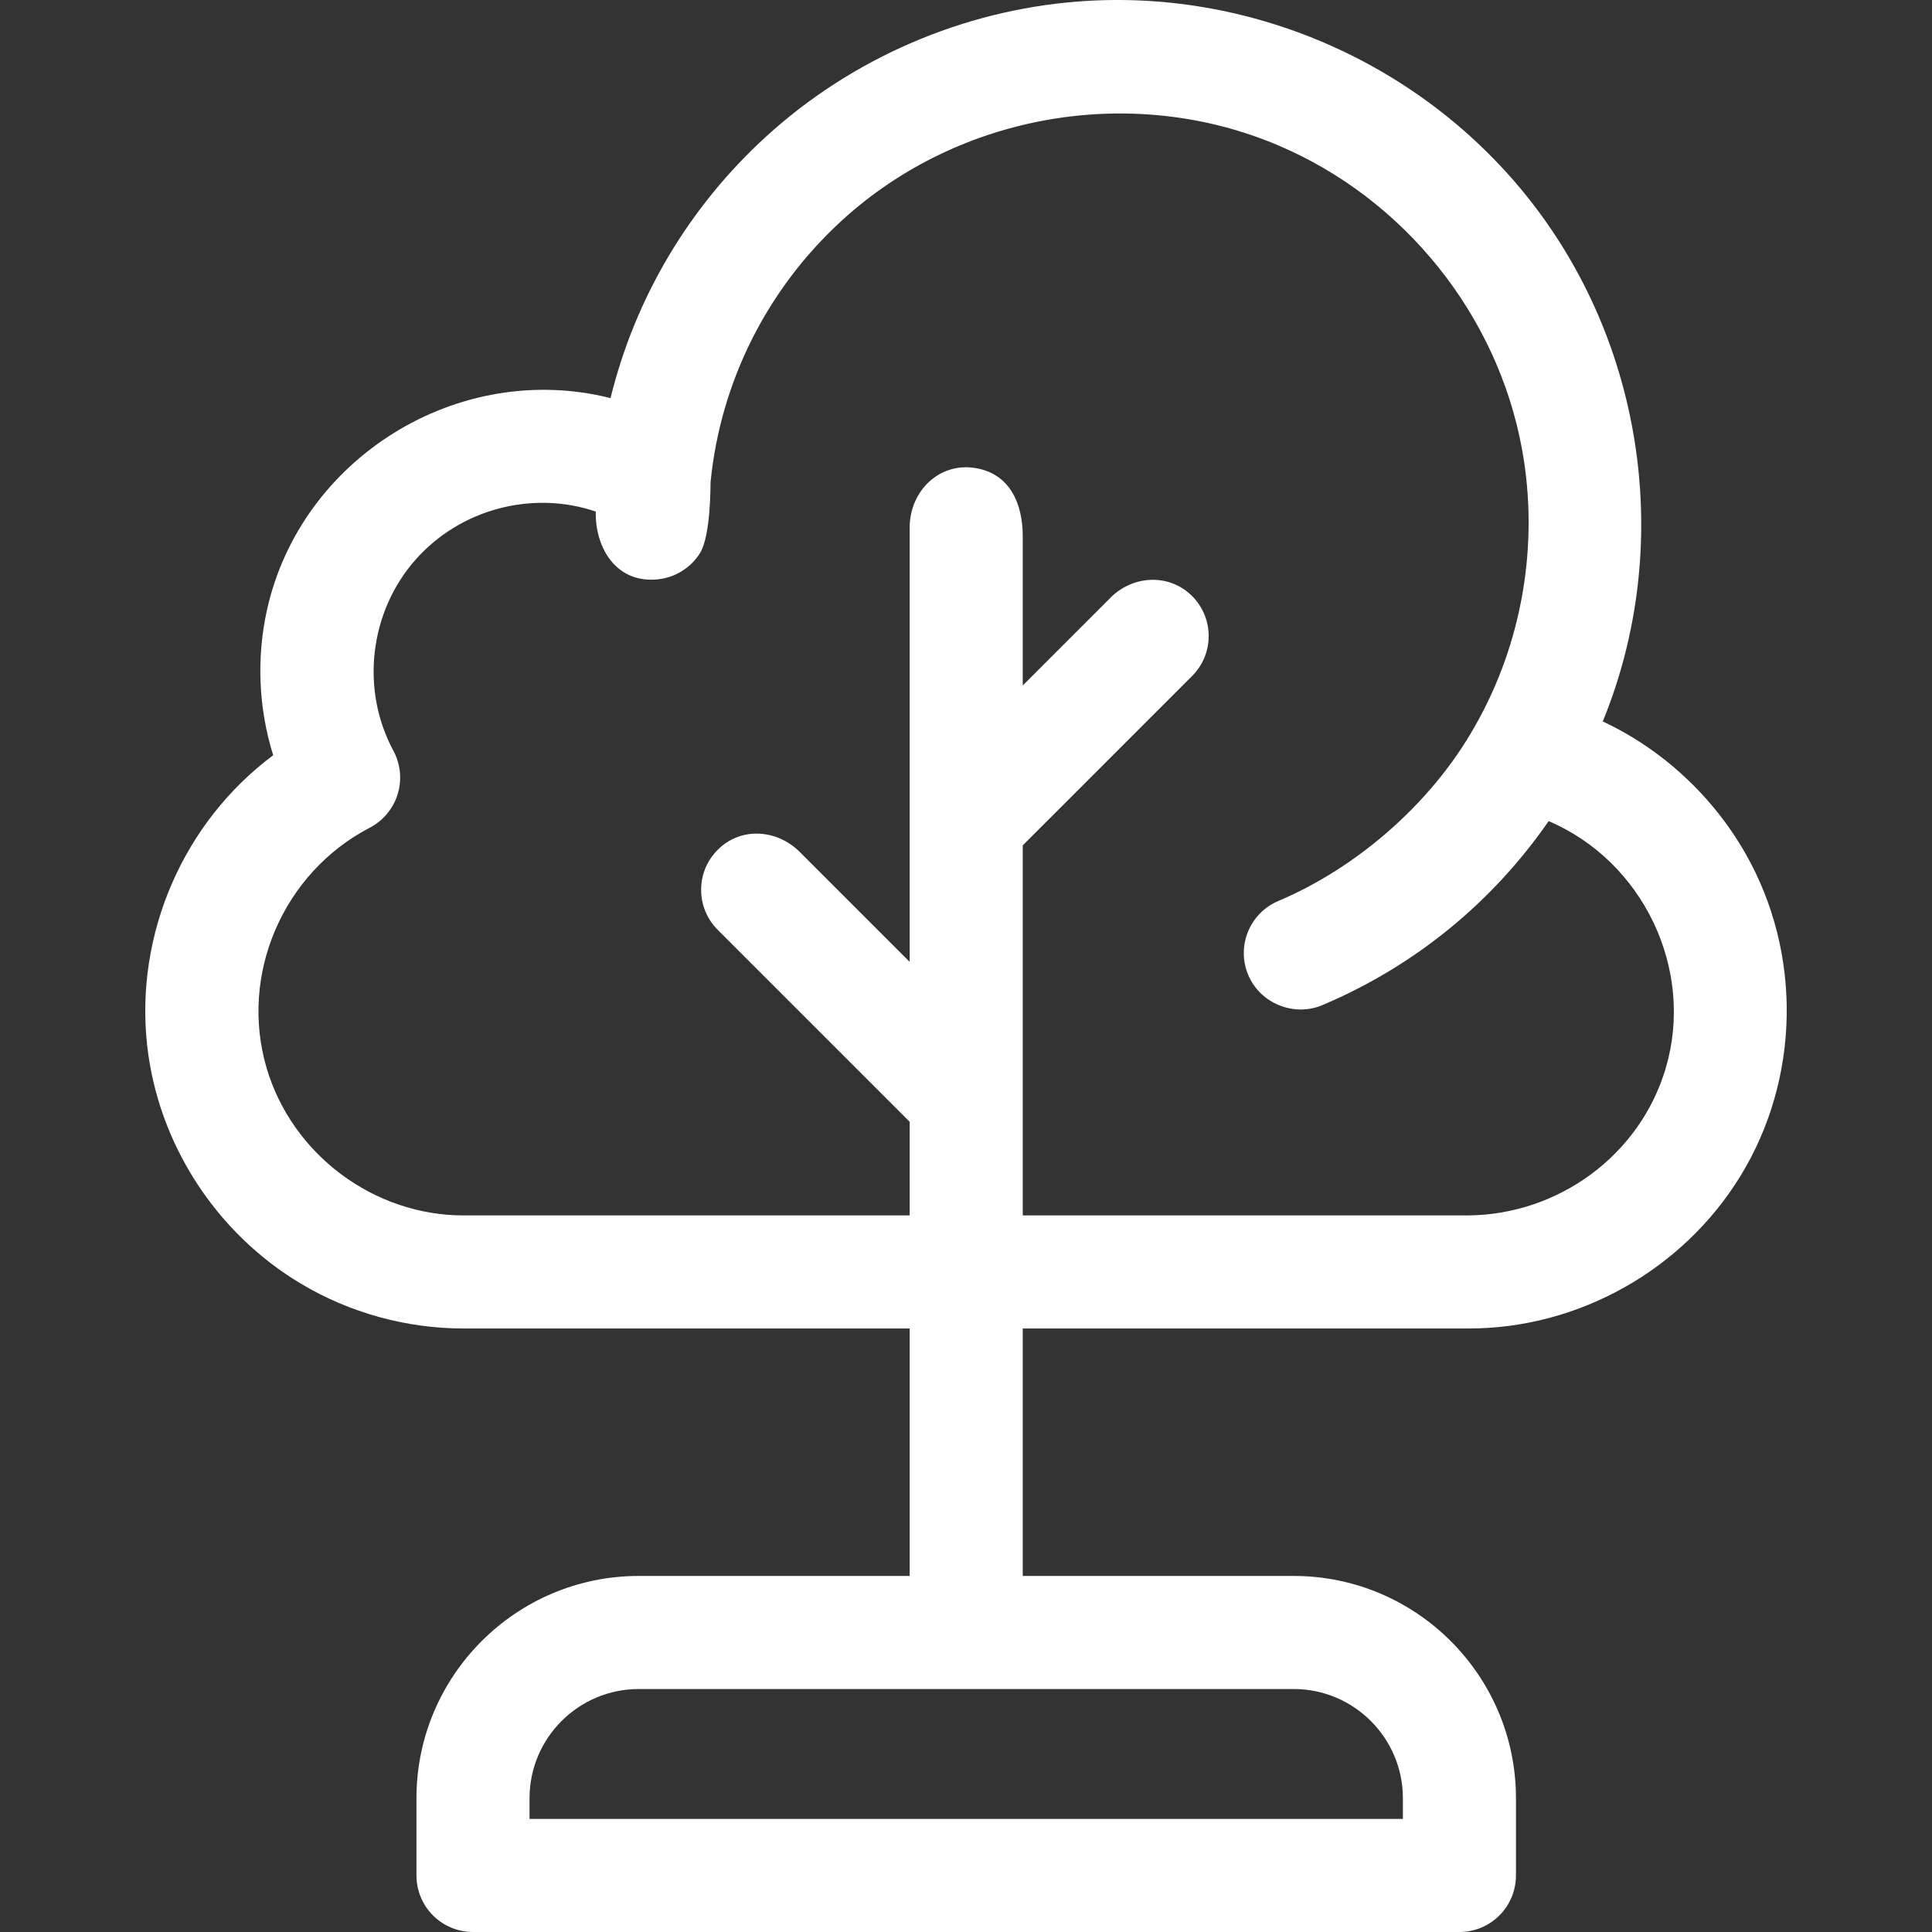 <?xml version="1.0"?>
<svg xmlns="http://www.w3.org/2000/svg" xmlns:xlink="http://www.w3.org/1999/xlink" xmlns:svgjs="http://svgjs.com/svgjs" version="1.1" width="512" height="512" x="0" y="0" viewBox="0 0 512.615 512.615" style="enable-background:new 0 0 512 512" xml:space="preserve" class=""><rect x="0" y="0" width="512.615" height="512.615" fill="#333333" stroke="none"/><g><path xmlns="http://www.w3.org/2000/svg" d="m389.708 352.488c29.122 0 56.718-15.518 71.985-40.298 15.967-25.916 16.52-59.201 1.471-85.659-8.666-15.236-22.022-27.669-37.904-35.107 19-46.432 11.059-100.721-20.435-139.701-28.614-35.415-73.641-54.895-119.055-51.3-30.516 2.415-59.768 15.107-82.399 35.717-20.553 18.716-34.861 42.902-41.382 69.491-40.235-10.145-82.207 15.774-91.167 56.266-2.809 12.695-2.221 26.079 1.66 38.488-23.821 17.77-36.705 47.422-33.439 76.962 2.882 26.066 18.243 49.761 40.729 63.213 13.023 7.791 28.07 11.927 43.243 11.927h118.347v65.658h-71.887c-32.521 0-58.978 26.457-58.978 58.977v20.492c0 8.284 6.716 15 15 15h261.729c8.284 0 15-6.716 15-15v-20.492c0-32.52-26.457-58.977-58.977-58.977h-71.887v-65.658h118.346zm-17.482 124.634v5.492h-231.728v-5.492c0-15.978 12.999-28.977 28.978-28.977h173.774c15.977.001 28.976 13 28.976 28.977zm-249.21-154.634c-23.878 0-45.528-16.207-52.276-39.113-7.318-24.843 4.443-51.842 27.354-63.753 3.563-1.853 6.235-5.058 7.416-8.896 1.182-3.839.774-7.991-1.131-11.526-8.793-16.32-6.345-36.903 5.919-50.748 11.81-13.331 30.88-18.446 47.777-12.722-.213 9.806 5.594 19.255 16.694 17.96 4.464-.521 8.499-3.061 10.91-6.853 2.995-4.711 2.804-18.412 2.859-18.967 2.656-26.696 15.098-51.396 35.031-69.549 31.018-28.248 76.915-36.135 115.542-19.769 33.378 14.142 58.178 44.906 64.715 80.584 4.586 25.029.153 51.418-12.471 73.526-.331.579.315-.51 0 0-11.669 20.725-31.554 37.676-52.18 46.399-7.63 3.228-11.199 12.028-7.973 19.658 3.181 7.52 12.126 11.158 19.658 7.973 24.404-10.322 45.018-27.133 60.044-48.828 25.068 10.695 38.792 39.322 31.078 65.51-6.816 23.141-28.444 38.891-52.4 39.113h-118.219v-98.18l44.939-44.94c5.858-5.857 5.858-15.355 0-21.213-5.937-5.937-15.228-5.556-21.213 0l-23.727 23.727c0-13.211 0-26.422 0-39.634 0-8.39-3.267-16.612-12.68-18.076-9.598-1.493-17.106 6.164-17.32 15.39v115.654c-6.865-6.865-29.489-29.489-29.489-29.489-6.031-5.681-15.352-6.337-21.451-.238-5.858 5.857-5.858 15.355 0 21.213l50.94 50.94.001 24.846h-118.347z" fill="#ffffff" data-original="#000000" style="" class=""/></g></svg>
